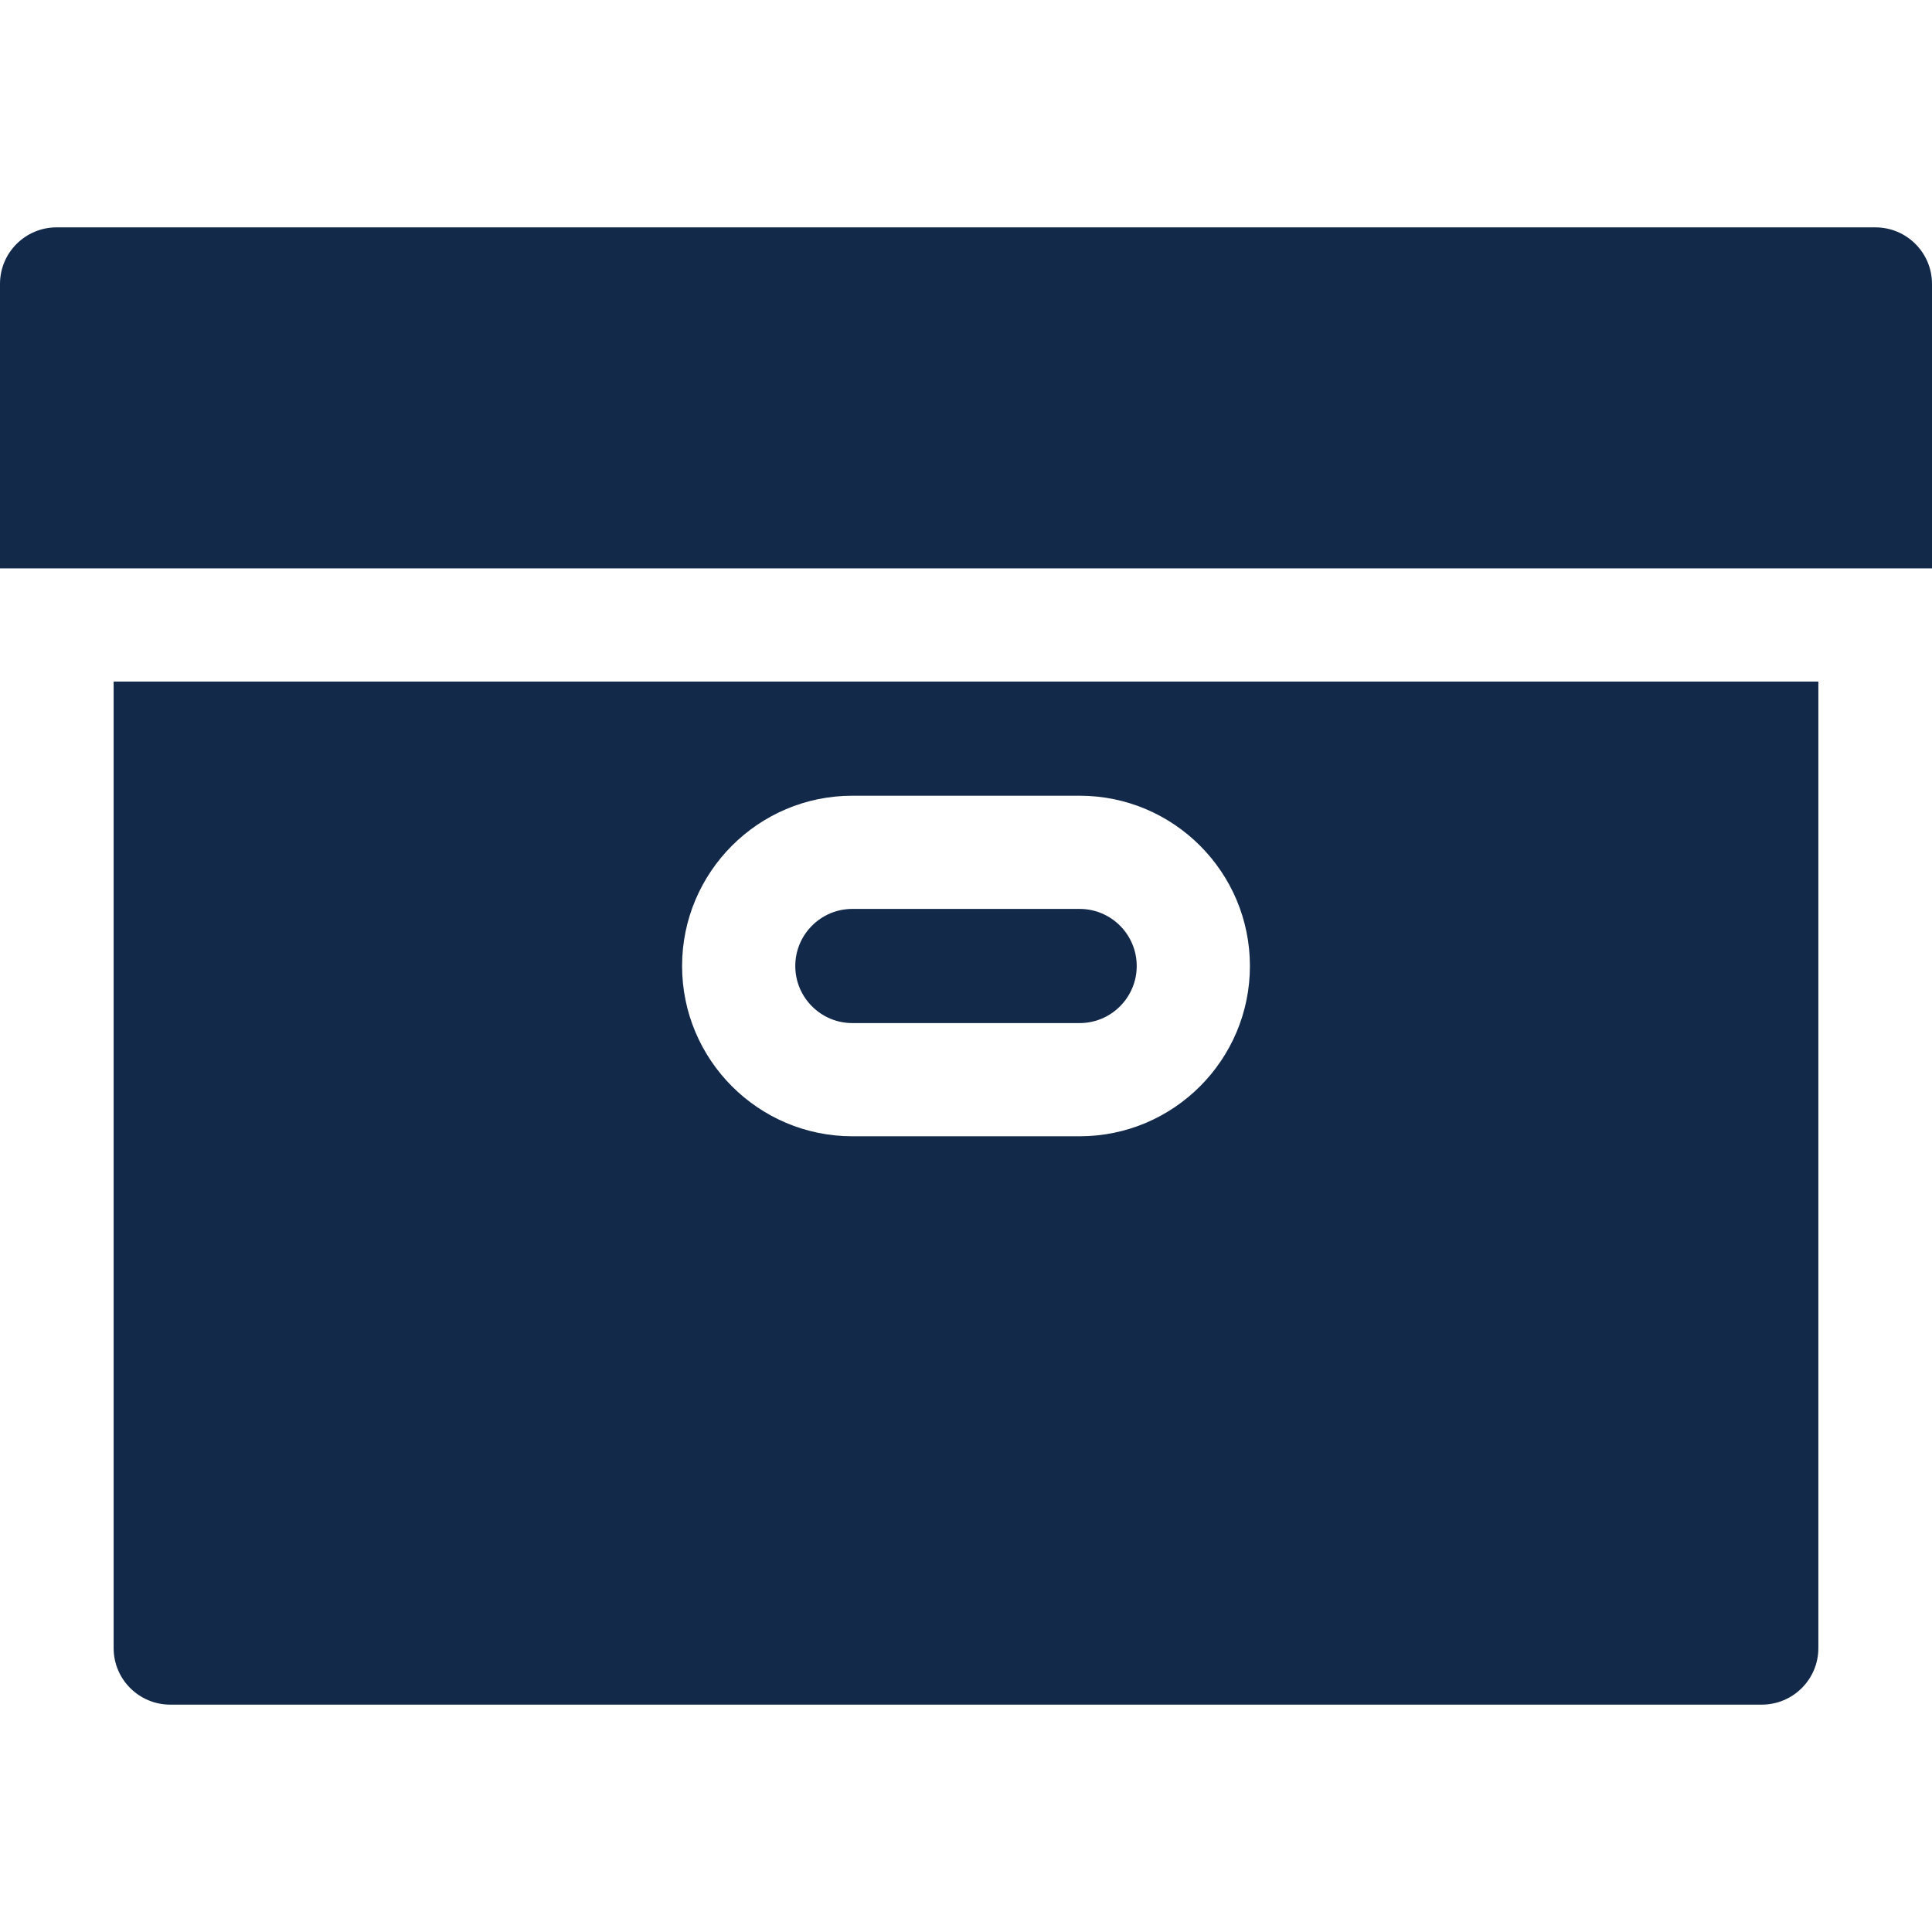 <svg width="22" height="22" viewBox="0 0 22 22" fill="none" xmlns="http://www.w3.org/2000/svg">
<path d="M22 6.472V3.233C22 2.877 21.711 2.589 21.355 2.589H0.645C0.289 2.589 0 2.877 0 3.233V6.472H22Z" fill="#12294A"/>
<path d="M9.706 11.65H12.294C12.653 11.65 12.944 11.358 12.944 11C12.944 10.642 12.653 10.35 12.294 10.35H9.706C9.347 10.35 9.056 10.642 9.056 11C9.056 11.358 9.347 11.65 9.706 11.65Z" fill="#12294A"/>
<path d="M1.294 7.761V18.767C1.294 19.123 1.583 19.411 1.939 19.411H20.061C20.417 19.411 20.706 19.123 20.706 18.767V7.761H1.294ZM9.706 9.061H12.294C13.364 9.061 14.233 9.931 14.233 11C14.233 12.069 13.364 12.939 12.294 12.939H9.706C8.636 12.939 7.767 12.069 7.767 11C7.767 9.931 8.636 9.061 9.706 9.061Z" fill="#12294A"/>
</svg>
